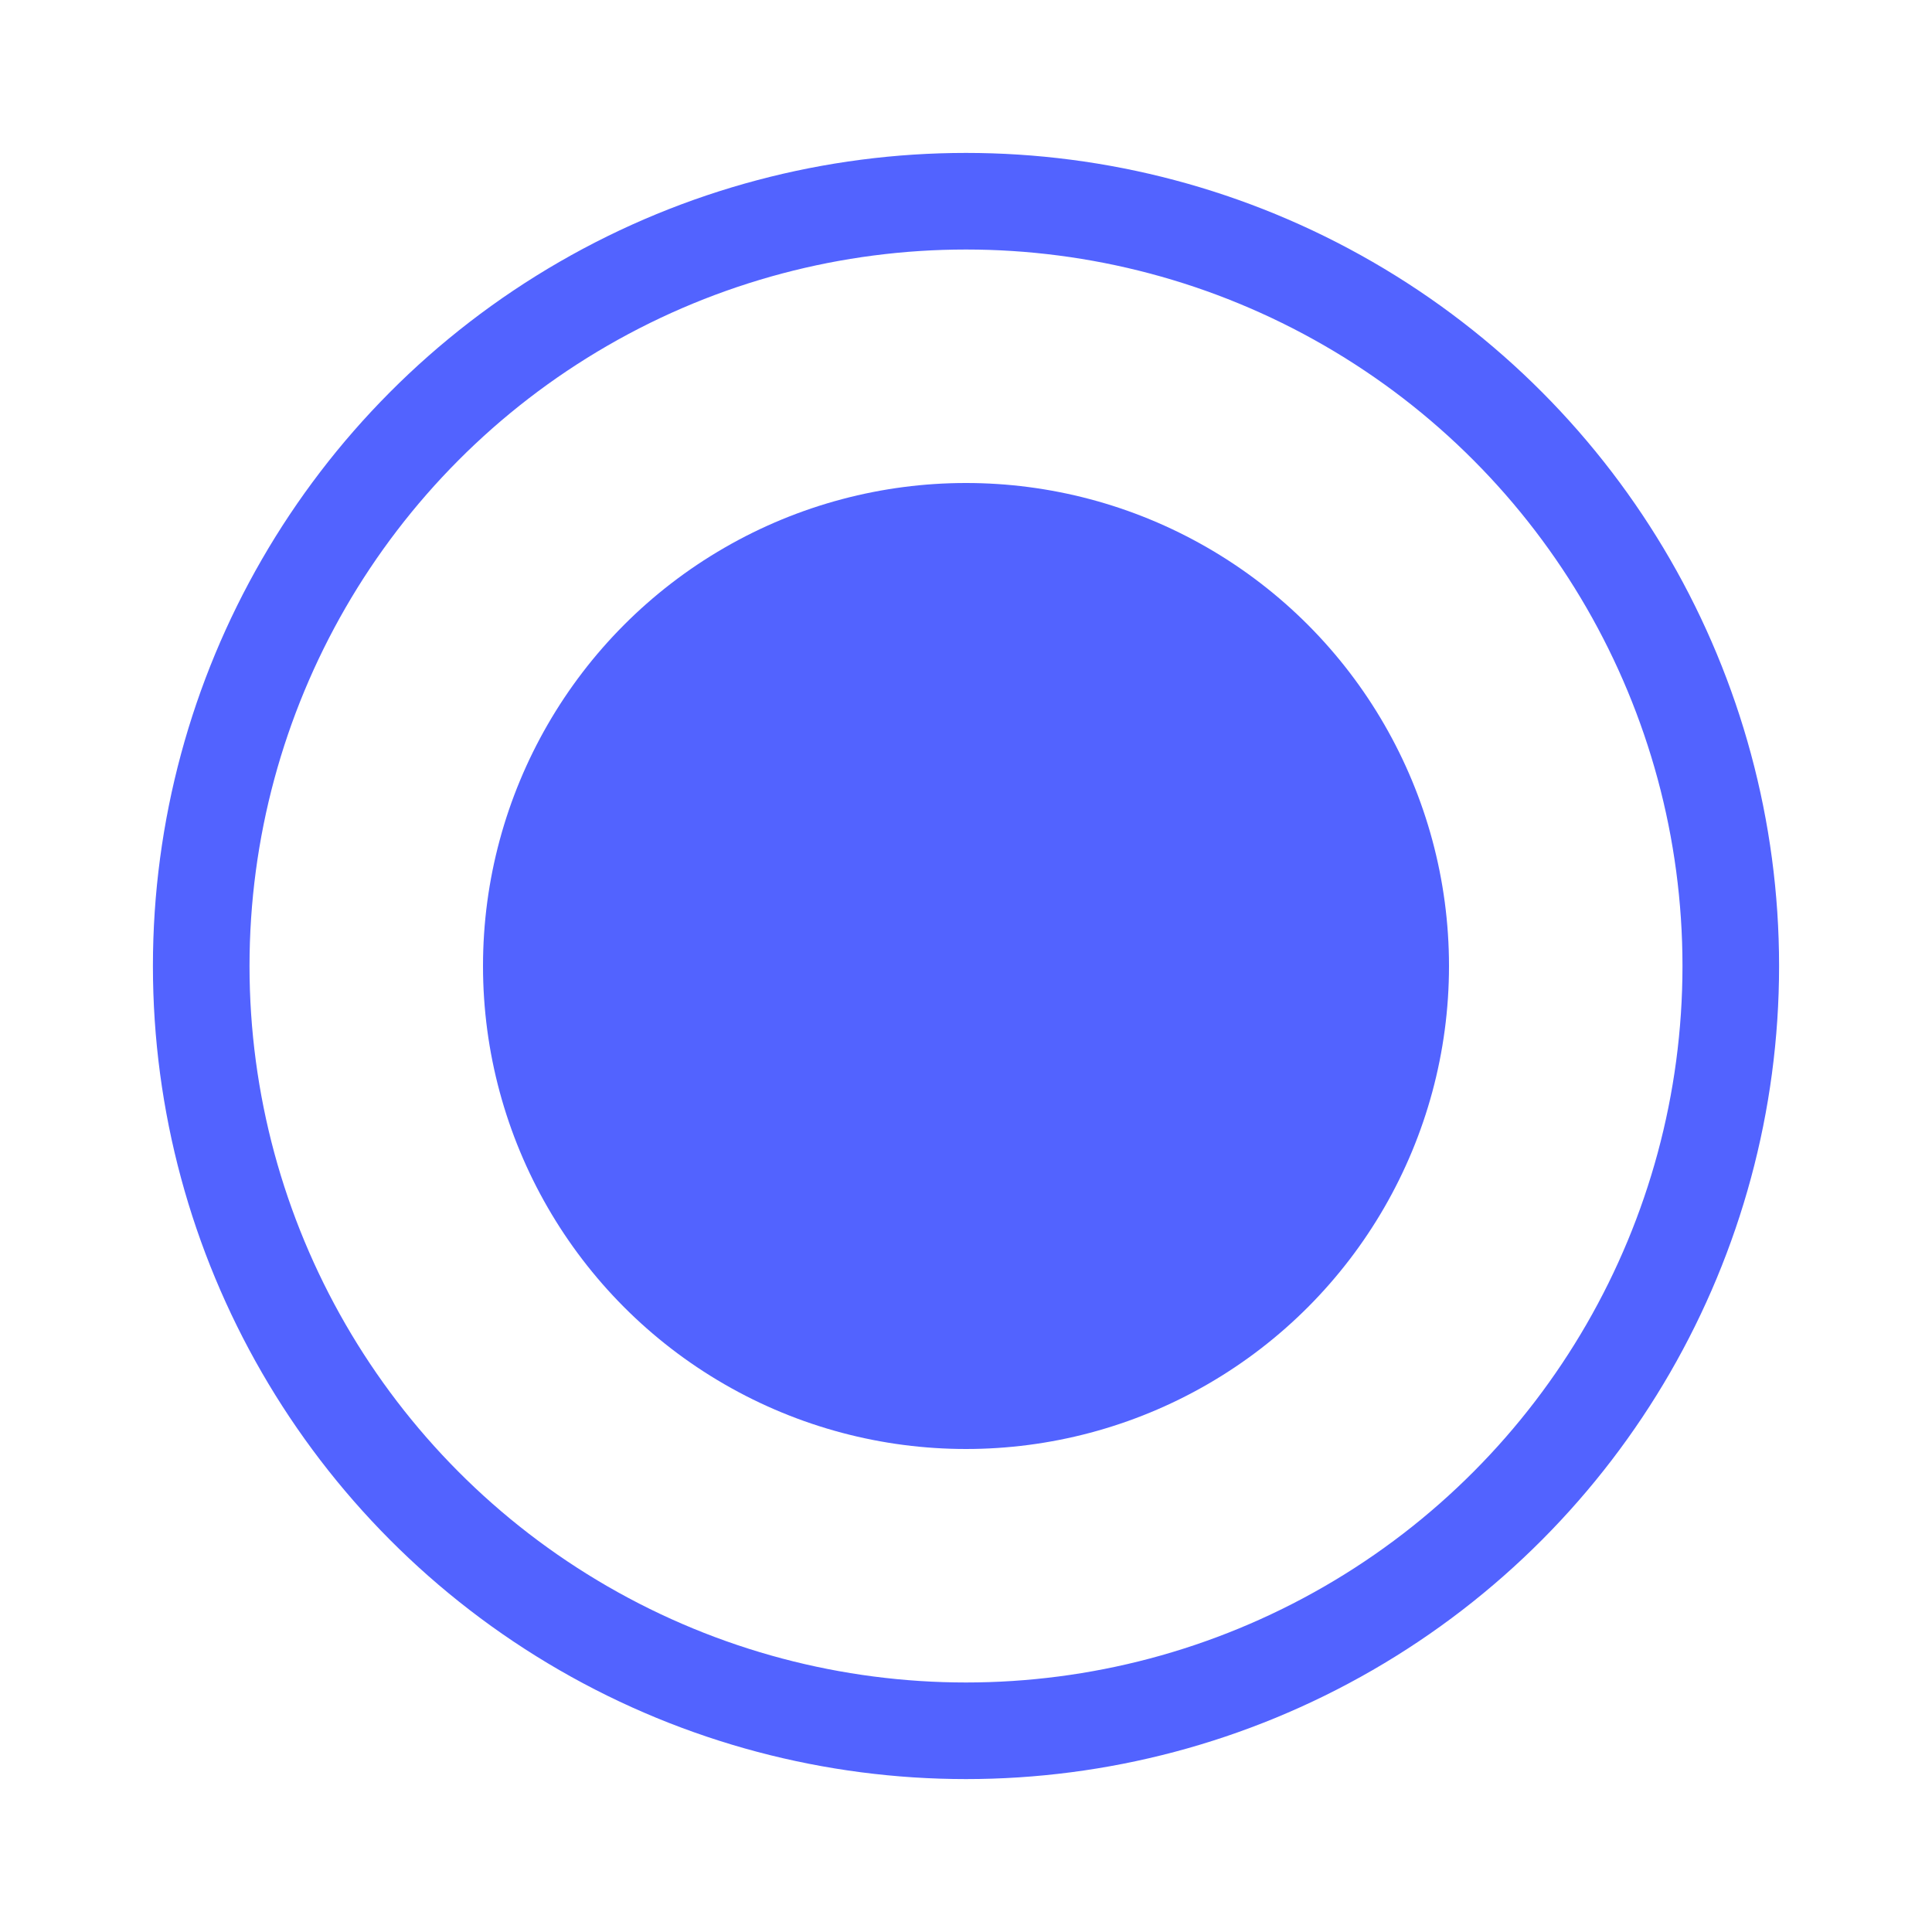 <svg
width="20"
height = "20"
viewBox = "0 0 20 20"
fill = "none"
xmlns = "http://www.w3.org/2000/svg"
>
<circle cx="10" cy = "10" r = "7.917" stroke = "#5263FF" strokeWidth = "0.833" />
<circle cx="10" cy = "10" r = "5" fill = "#5263FF" />
</svg>